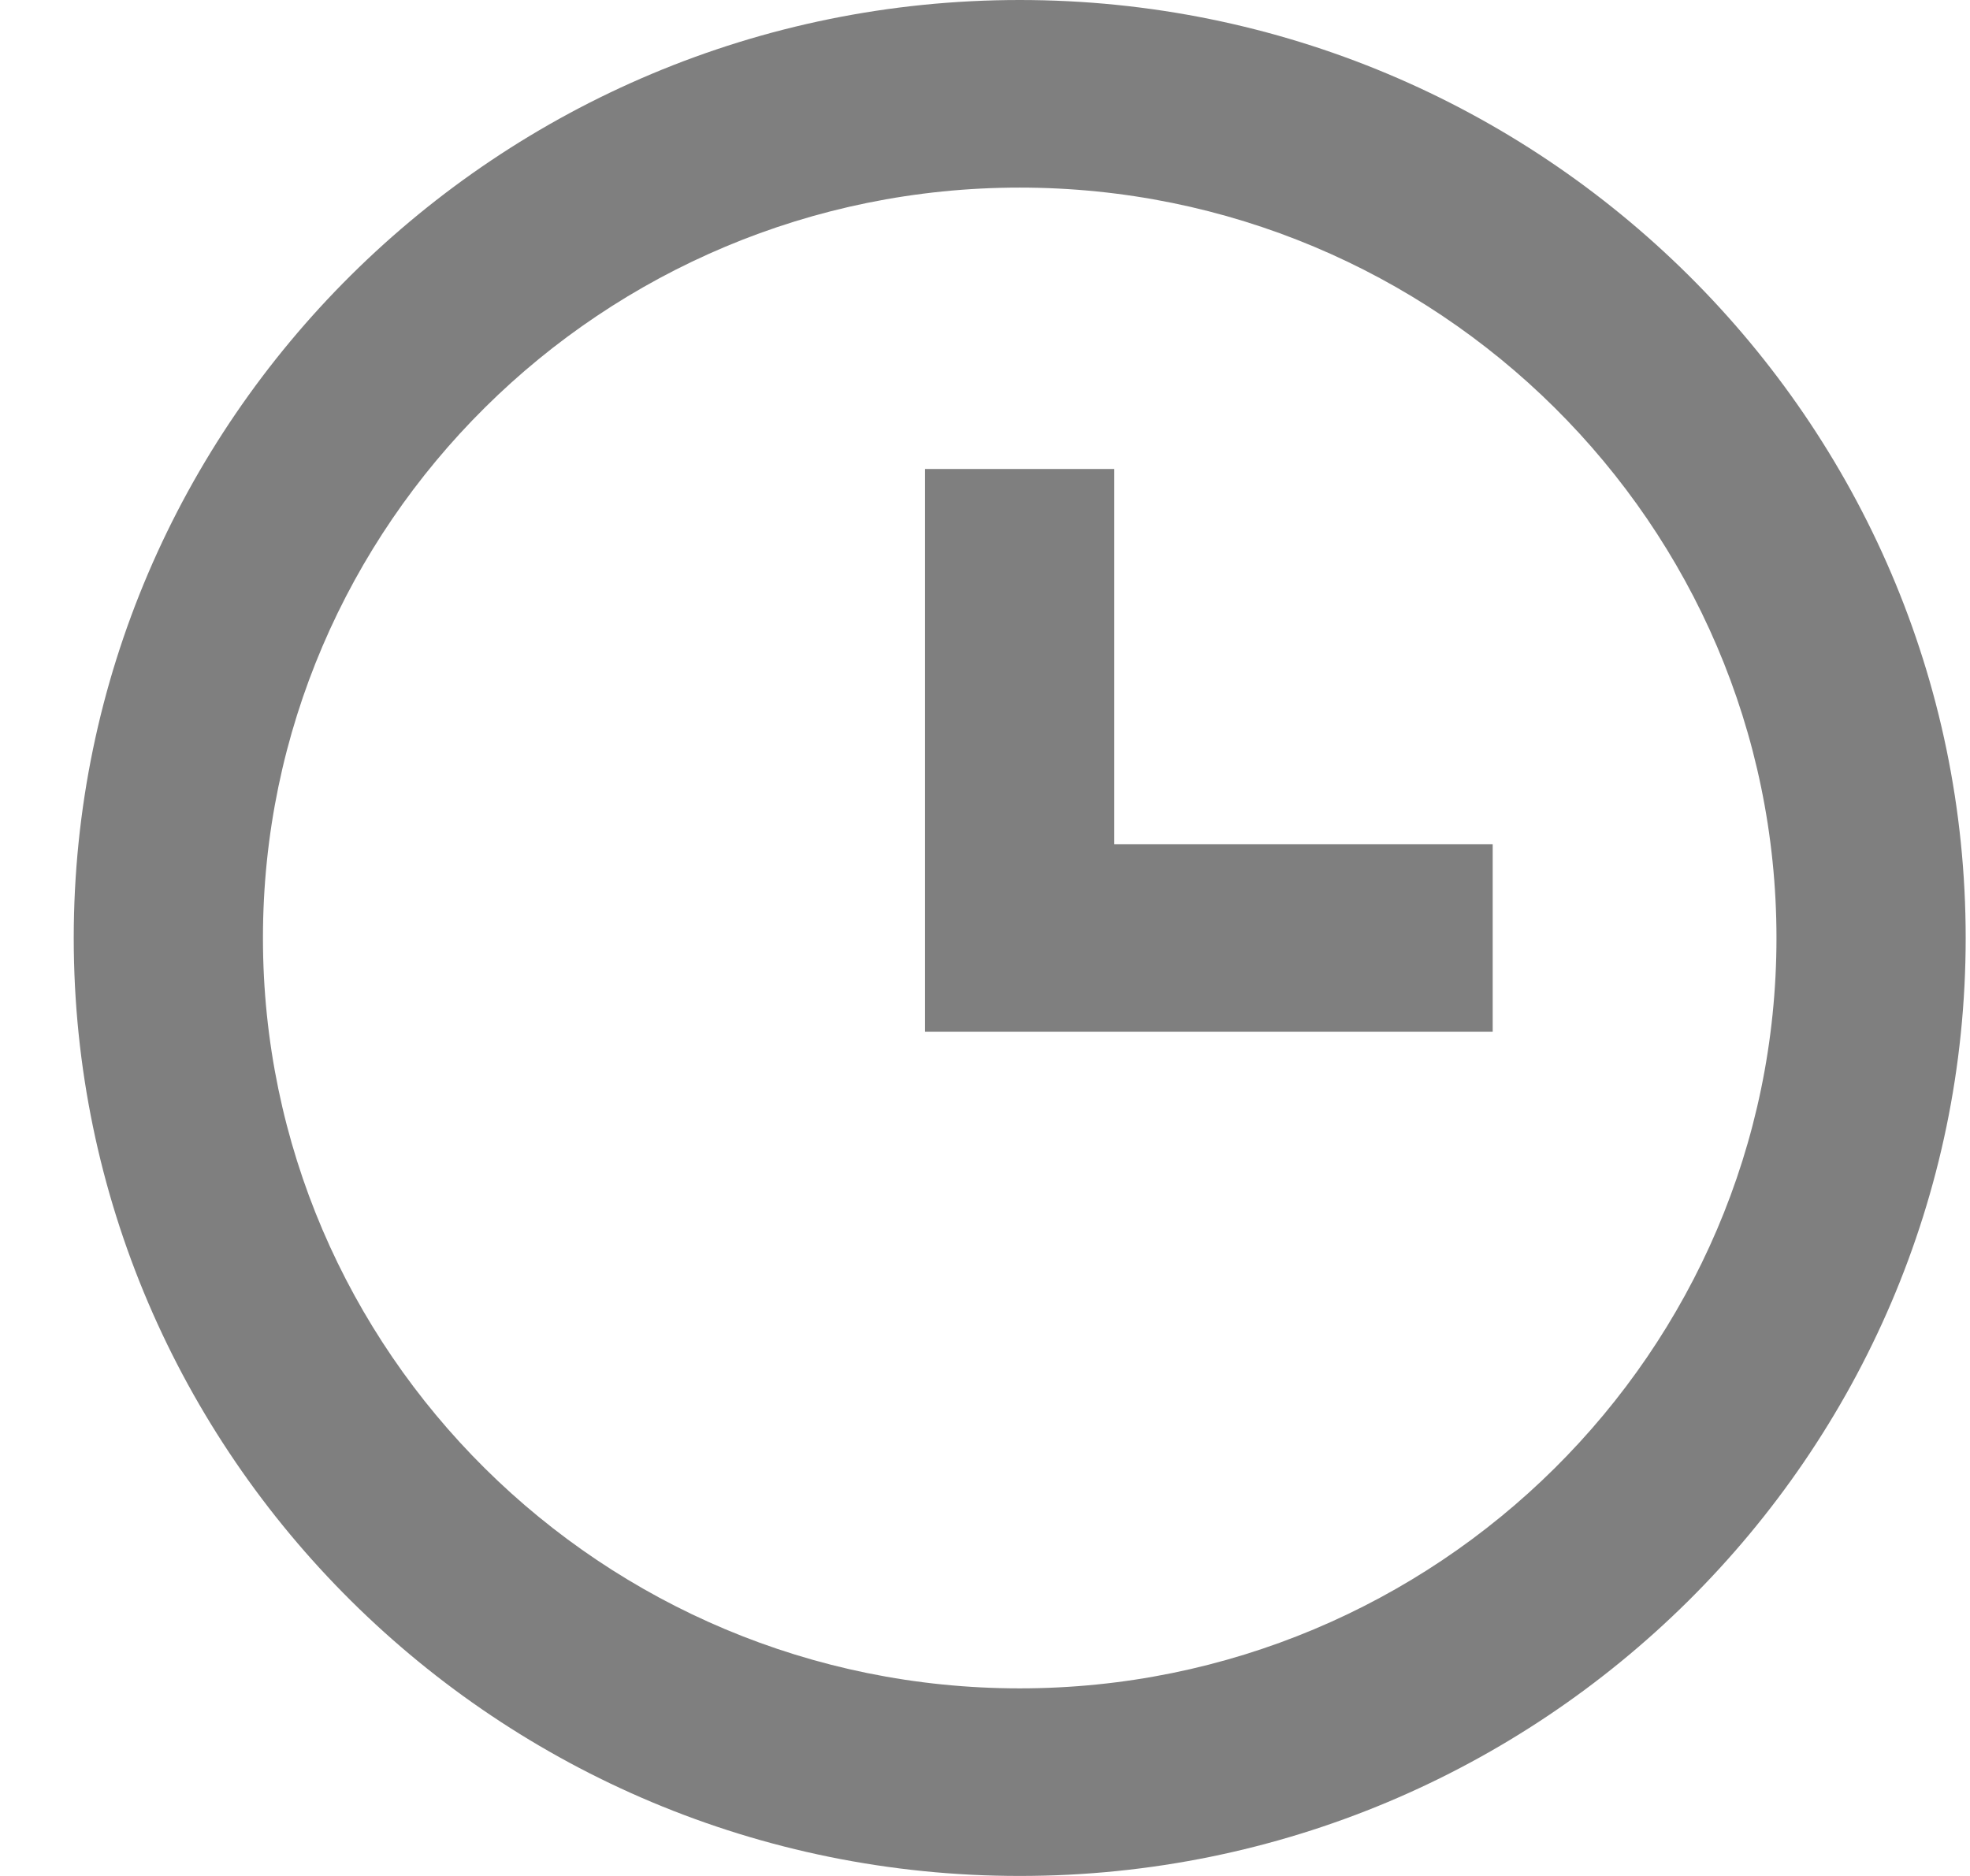 <svg width="21" height="20" viewBox="0 0 21 20" fill="none" xmlns="http://www.w3.org/2000/svg">
<g opacity="0.5">
<path d="M10.87 0C5.31 0 0.786 4.486 0.786 10C0.786 15.514 5.31 20 10.87 20C16.43 20 20.954 15.514 20.954 10C20.954 4.486 16.43 0 10.87 0ZM10.87 18C6.422 18 2.803 14.411 2.803 10C2.803 5.589 6.422 2 10.87 2C15.318 2 18.937 5.589 18.937 10C18.937 14.411 15.318 18 10.87 18Z" fill="black"/>
<path d="M11.878 5H9.861V11H15.912V9H11.878V5Z" fill="black"/>
</g>
</svg>
